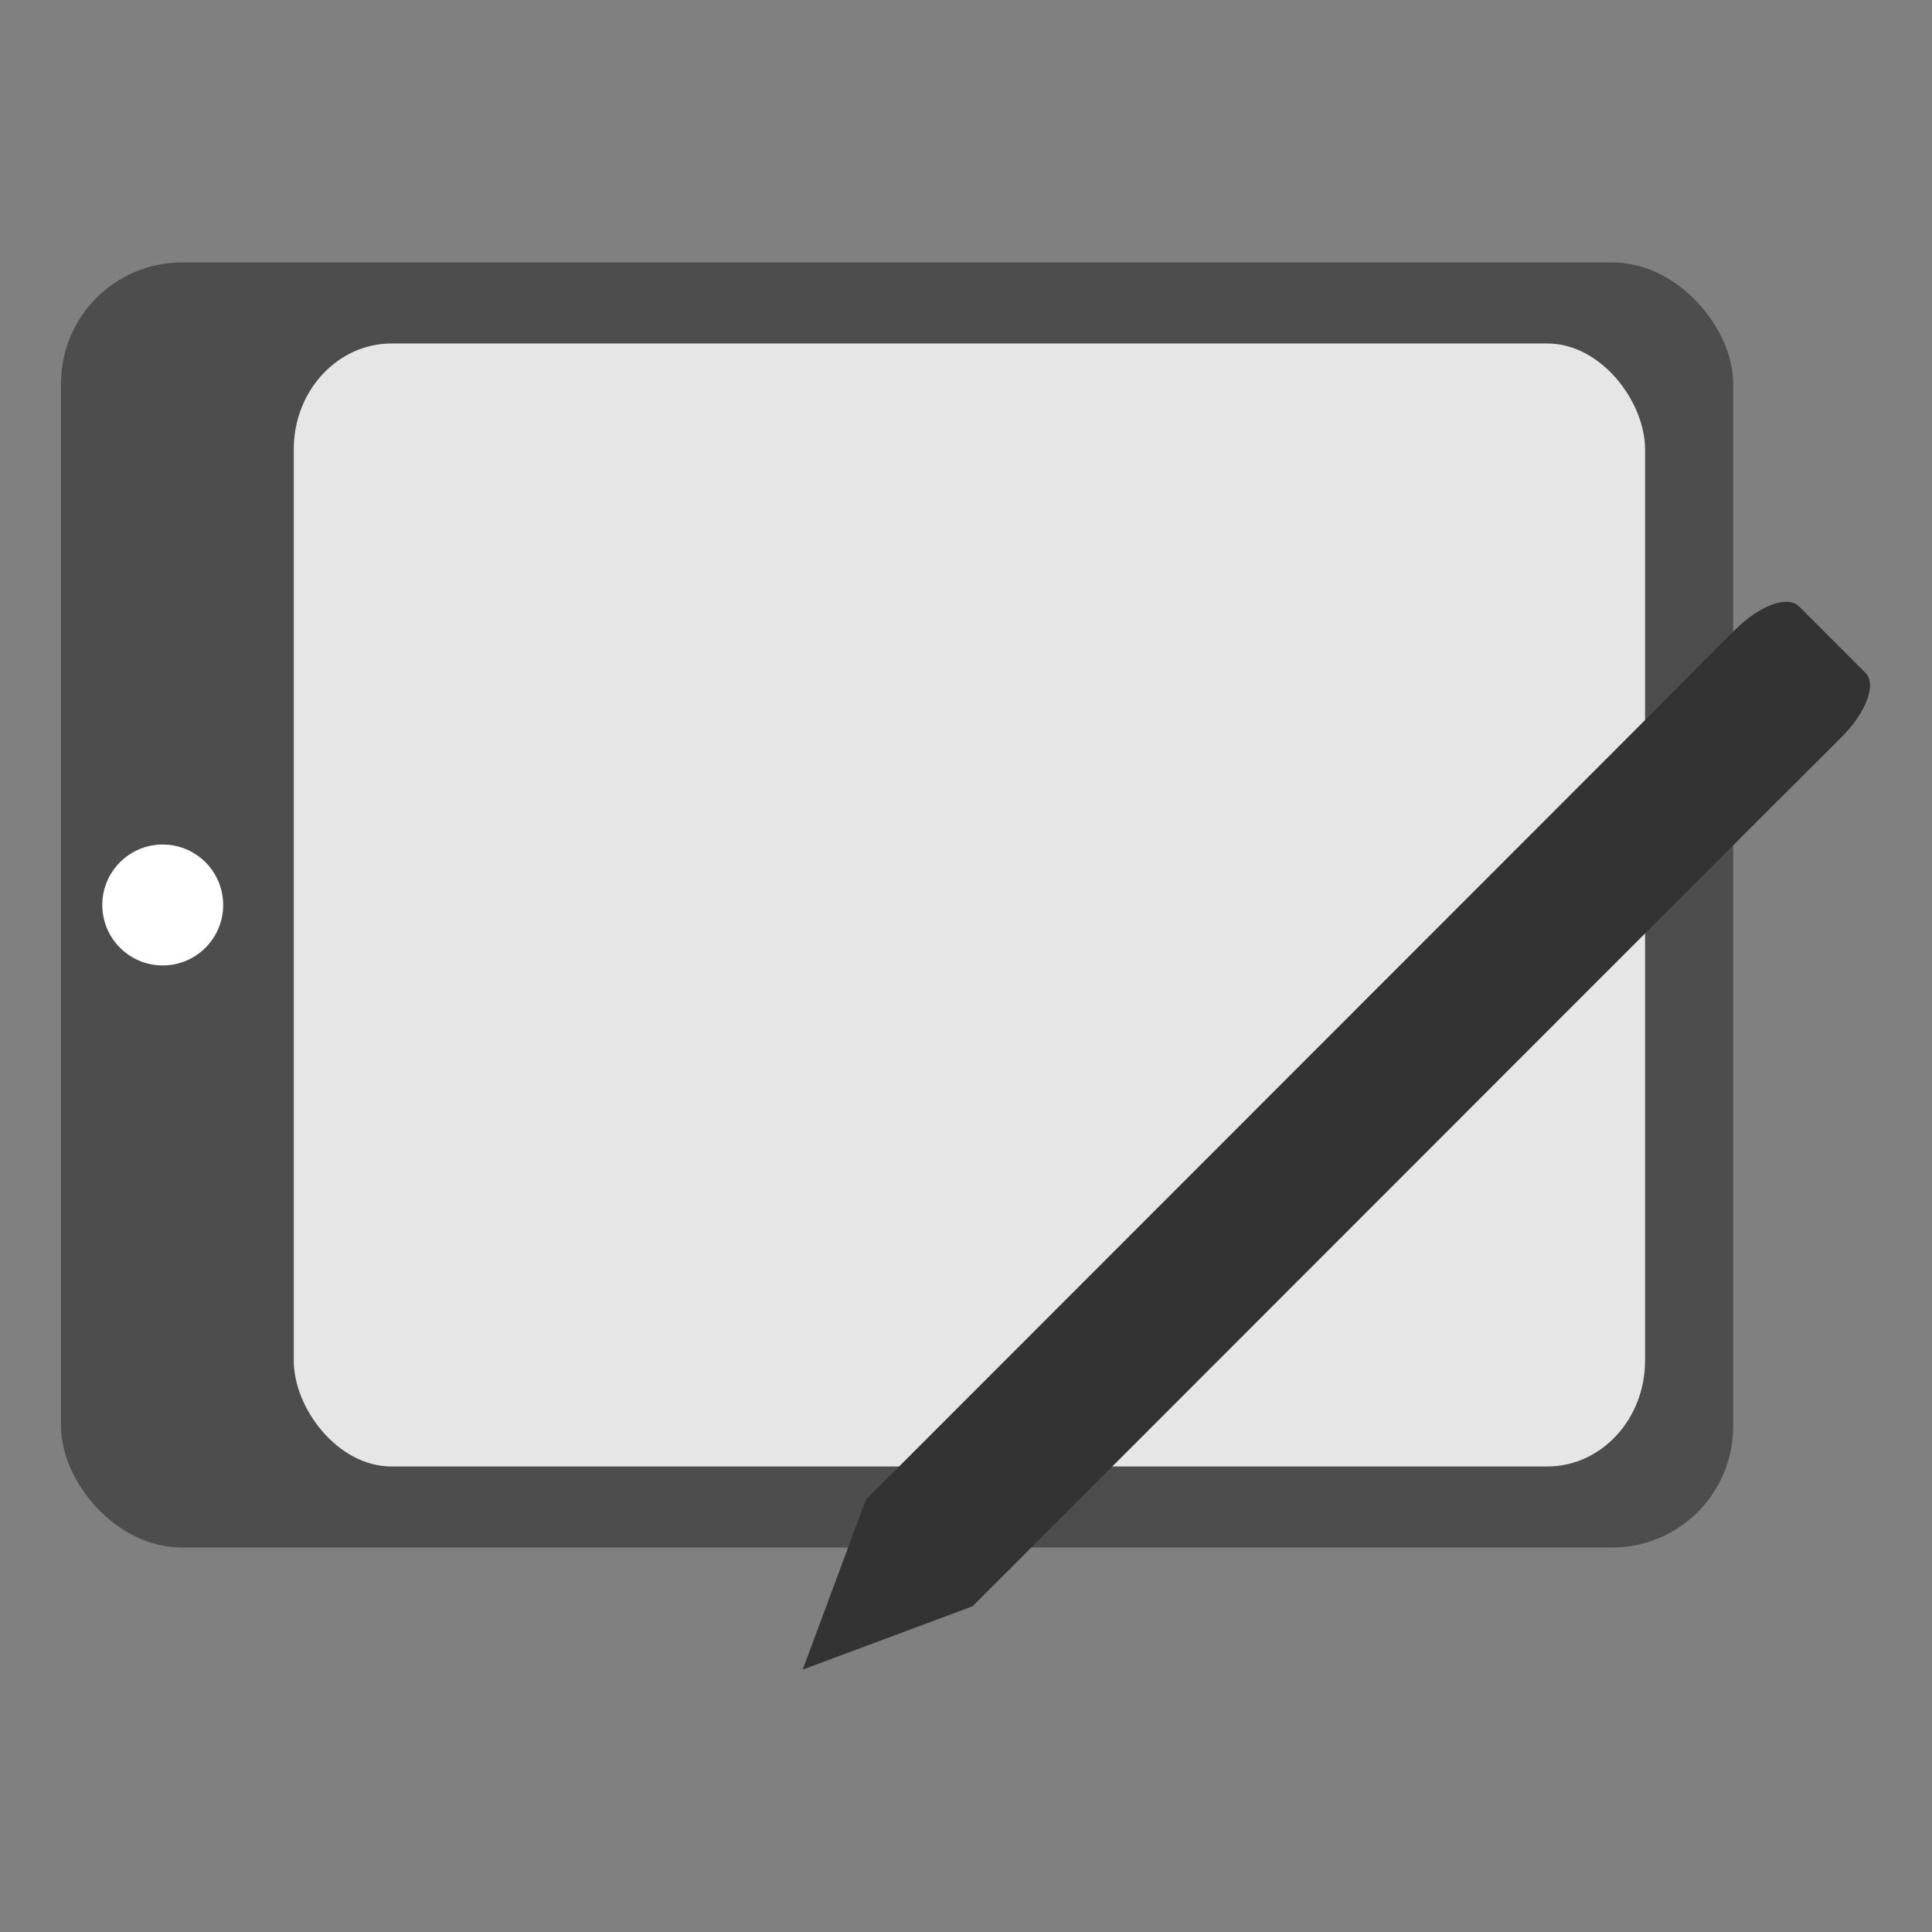 <?xml version="1.0" encoding="UTF-8" standalone="no"?>
<svg
   xmlns:dc="http://purl.org/dc/elements/1.1/"
   xmlns:cc="http://creativecommons.org/ns#"
   xmlns:rdf="http://www.w3.org/1999/02/22-rdf-syntax-ns#"
   xmlns:svg="http://www.w3.org/2000/svg"
   xmlns="http://www.w3.org/2000/svg"
   xmlns:sodipodi="http://sodipodi.sourceforge.net/DTD/sodipodi-0.dtd"
   xmlns:inkscape="http://www.inkscape.org/namespaces/inkscape"
   viewBox="0 0 512 512"
   id="svg2"
   version="1.1"
   inkscape:version="0.91 r"
   width="512"
   height="512"
   sodipodi:docname="input-tablet.svg">
  <rect x="0" y="0" width="512" height="512" fill="#808080" stroke="none"/>
  <sodipodi:namedview
     pagecolor="#ffffff"
     bordercolor="#666666"
     borderopacity="1"
     objecttolerance="10"
     gridtolerance="10"
     guidetolerance="10"
     inkscape:pageopacity="0"
     inkscape:pageshadow="2"
     inkscape:window-width="960"
     inkscape:window-height="714"
     id="namedview75"
     showgrid="false"
     inkscape:zoom="0.15364583"
     inkscape:cx="-620.47934"
     inkscape:cy="1323.6533"
     inkscape:window-x="404"
     inkscape:window-y="0"
     inkscape:window-maximized="0"
     inkscape:current-layer="g59" />
  <defs
     id="defs4">
    <linearGradient
       id="linearGradient3764"
       y1="47"
       x2="0"
       y2="1"
       gradientUnits="userSpaceOnUse">
      <stop
         stop-color="#a2e7e8"
         stop-opacity="1"
         id="stop7" />
      <stop
         offset="1"
         stop-color="#b2ecec"
         stop-opacity="1"
         id="stop9" />
    </linearGradient>
    <clipPath
       id="clipPath-599798769">
      <g
         transform="translate(0,-1004.362)"
         id="g12">
        <path
           d="m -24,13 c 0,1.105 -0.672,2 -1.5,2 -0.828,0 -1.5,-0.895 -1.5,-2 0,-1.105 0.672,-2 1.5,-2 0.828,0 1.5,0.895 1.5,2 z"
           transform="matrix(15.333,0,0,11.5,415,878.862)"
           id="path14"
           inkscape:connector-curvature="0"
           style="fill:#1890d0" />
      </g>
    </clipPath>
    <clipPath
       id="clipPath-609371321">
      <g
         transform="translate(0,-1004.362)"
         id="g17">
        <path
           d="m -24,13 c 0,1.105 -0.672,2 -1.5,2 -0.828,0 -1.5,-0.895 -1.5,-2 0,-1.105 0.672,-2 1.5,-2 0.828,0 1.5,0.895 1.5,2 z"
           transform="matrix(15.333,0,0,11.5,415,878.862)"
           id="path19"
           inkscape:connector-curvature="0"
           style="fill:#1890d0" />
      </g>
    </clipPath>
  </defs>
  <g
     id="g33"
     transform="translate(0,464)" />
  <g
     id="g55"
     transform="matrix(1.039,0,0,1,-0.43,464)">
    <g
       id="g59">
      <g
         id="g4168"
         transform="matrix(0.962,0,0,1,-9.109,-480.171)">
        <rect
           rx="32.08"
           ry="32.08"
           y="85.719"
           x="26.079"
           height="340.562"
           width="443.344"
           id="rect4139"
           style="opacity:1;fill:#4d4d4d;fill-opacity:1;stroke:none;stroke-width:8.4;stroke-miterlimit:4;stroke-dasharray:none;stroke-opacity:1" />
        <rect
           style="opacity:1;fill:#e6e6e6;fill-opacity:1;stroke:none;stroke-width:8.4;stroke-miterlimit:4;stroke-dasharray:none;stroke-opacity:1"
           id="rect4141"
           width="358.28"
           height="297.608"
           x="87.787"
           y="107.196"
           ry="28.033"
           rx="25.924" />
        <circle
           cy="256"
           cx="53.045"
           id="path4242"
           style="opacity:1;fill:#ffffff;fill-opacity:1;stroke:none;stroke-width:21.364;stroke-linecap:round;stroke-linejoin:round;stroke-miterlimit:4;stroke-dasharray:none;stroke-opacity:1"
           r="16.023" />
        <path
           inkscape:connector-curvature="0"
           id="path4"
           d="m 486.845,176.837 c -2.988,-2.989 -10.497,-0.176 -17.023,6.339 L 437.499,215.58 415.31,237.771 357.183,295.898 239.492,413.594 l -16.766,45.03 45.025,-16.765 117.691,-117.695 58.128,-58.131 22.189,-22.189 32.402,-32.322 c 6.534,-6.535 9.348,-14.044 6.355,-17.03 l -17.669,-17.672 z"
           style="fill:#333333;fill-opacity:1;stroke-width:10.682" />
      </g>
    </g>
  </g>
</svg>

